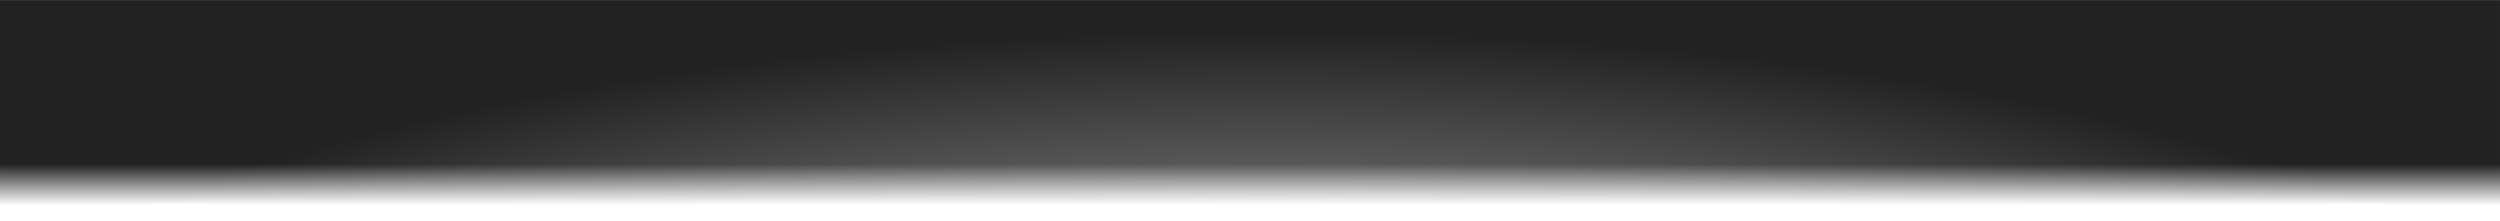 <svg class="road night" width="4500" height="398" viewBox="0 0 4500 398" fill="none" xmlns="http://www.w3.org/2000/svg">
  <mask id="mask0_451_748" style="mask-type:alpha" maskUnits="userSpaceOnUse" x="0" y="0" width="4500" height="398">
    <rect id="road-mask" y="0.131" width="4500" height="397.868" fill="url(#paint0_linear_451_748)"/>
  </mask>
  <g mask="url(#mask0_451_748)">
    <path id="actual-road" d="M4500 -4.102V402.234H1.97852e-05L0 -4.102H4500Z" fill="url(#paint1_radial_451_748)"/>
  </g>
  <defs>
    <linearGradient id="paint0_linear_451_748" x1="2250" y1="295.415" x2="2250" y2="398" gradientUnits="userSpaceOnUse">
      <stop stop-color="#C4C4C4"/>
      <stop offset="0.721" stop-color="#C4C4C4" stop-opacity="0"/>
    </linearGradient>
    <radialGradient id="paint1_radial_451_748" cx="0" cy="0" r="1" gradientUnits="userSpaceOnUse" gradientTransform="translate(2281.84 913.169) rotate(-90) scale(940.244 2885.01)">
      <stop offset="0.381" stop-color="#919191"/>
      <stop offset="0.912" stop-color="#222222"/>
    </radialGradient>
  </defs>
</svg>
